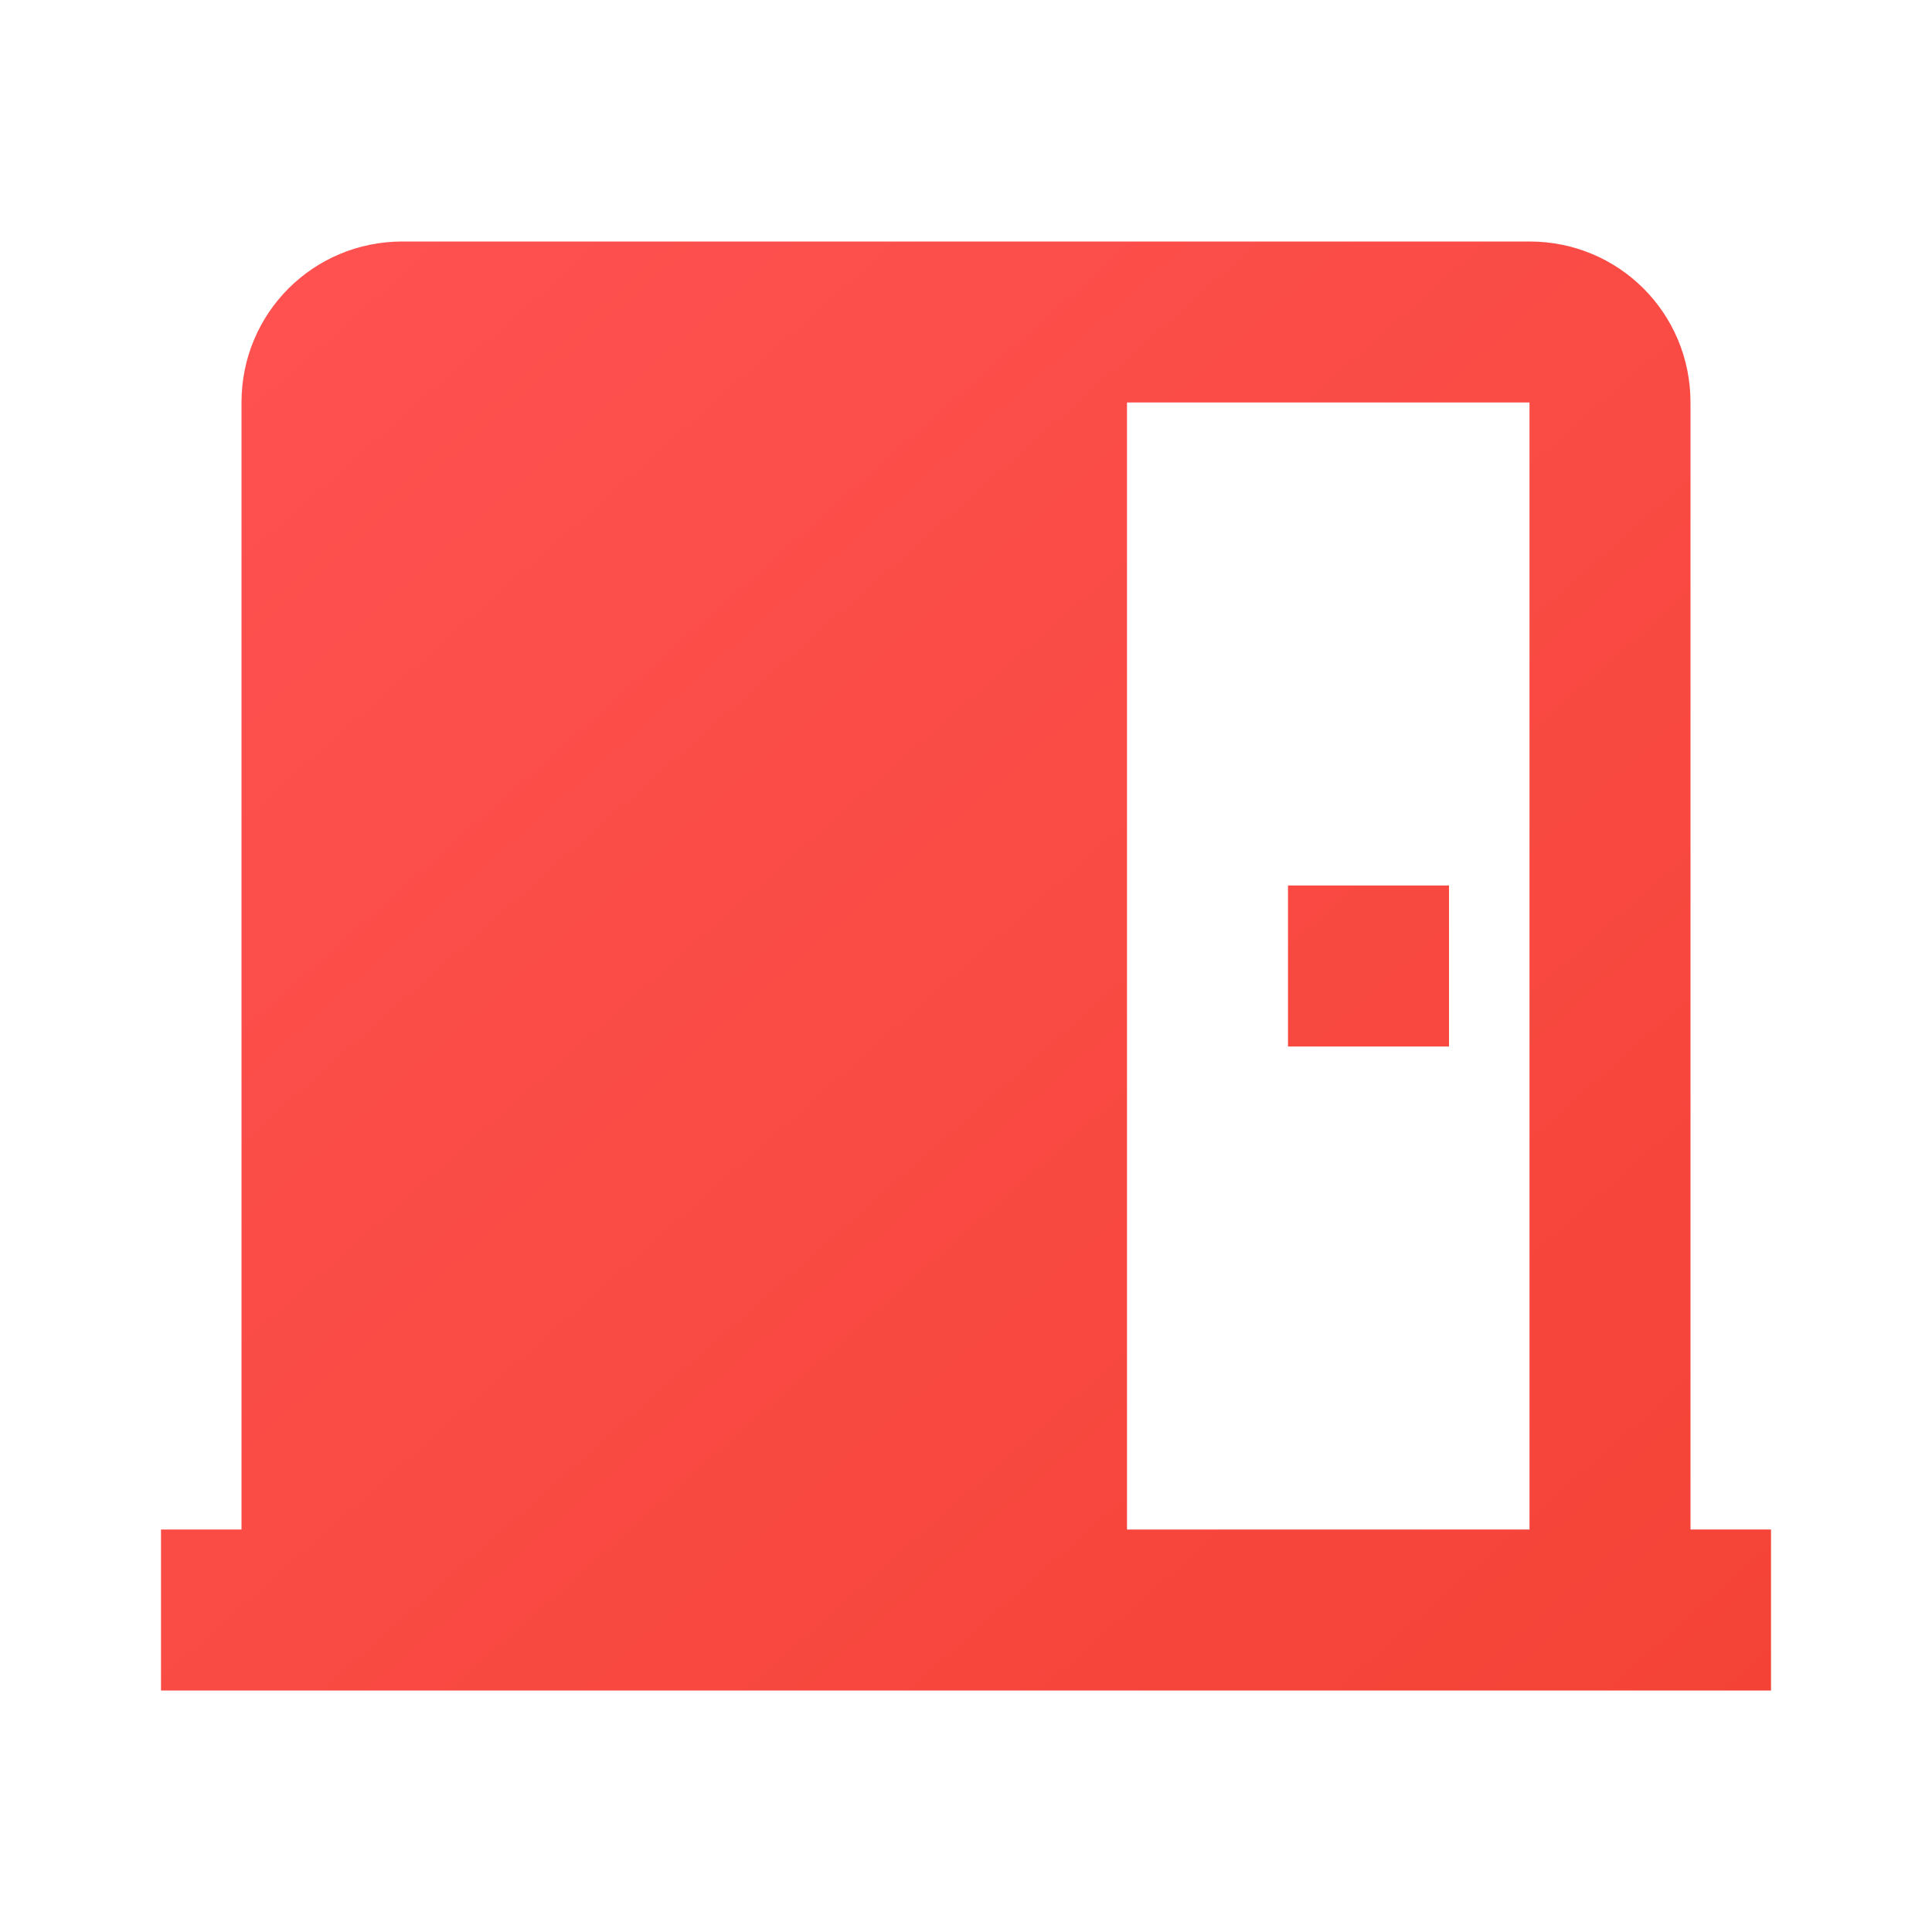 <svg xmlns="http://www.w3.org/2000/svg" height="48" width="48" viewBox="0 0 24 24">
  <defs>
    <linearGradient id="errorGradient" x1="0%" y1="0%" x2="100%" y2="100%">
      <stop offset="0%" style="stop-color:#FF5252"/>
      <stop offset="100%" style="stop-color:#F44336"/>
    </linearGradient>
  </defs>
  <path fill="url(#errorGradient)" d="M16,11H18V13H16V11M12,3H19C20.11,3 21,3.89 21,5V19H22V21H2V19H3V5C3,3.89 3.89,3 5,3H12M12,5V19H5V5H12M19,5H14V19H19V5Z"/>
</svg> 